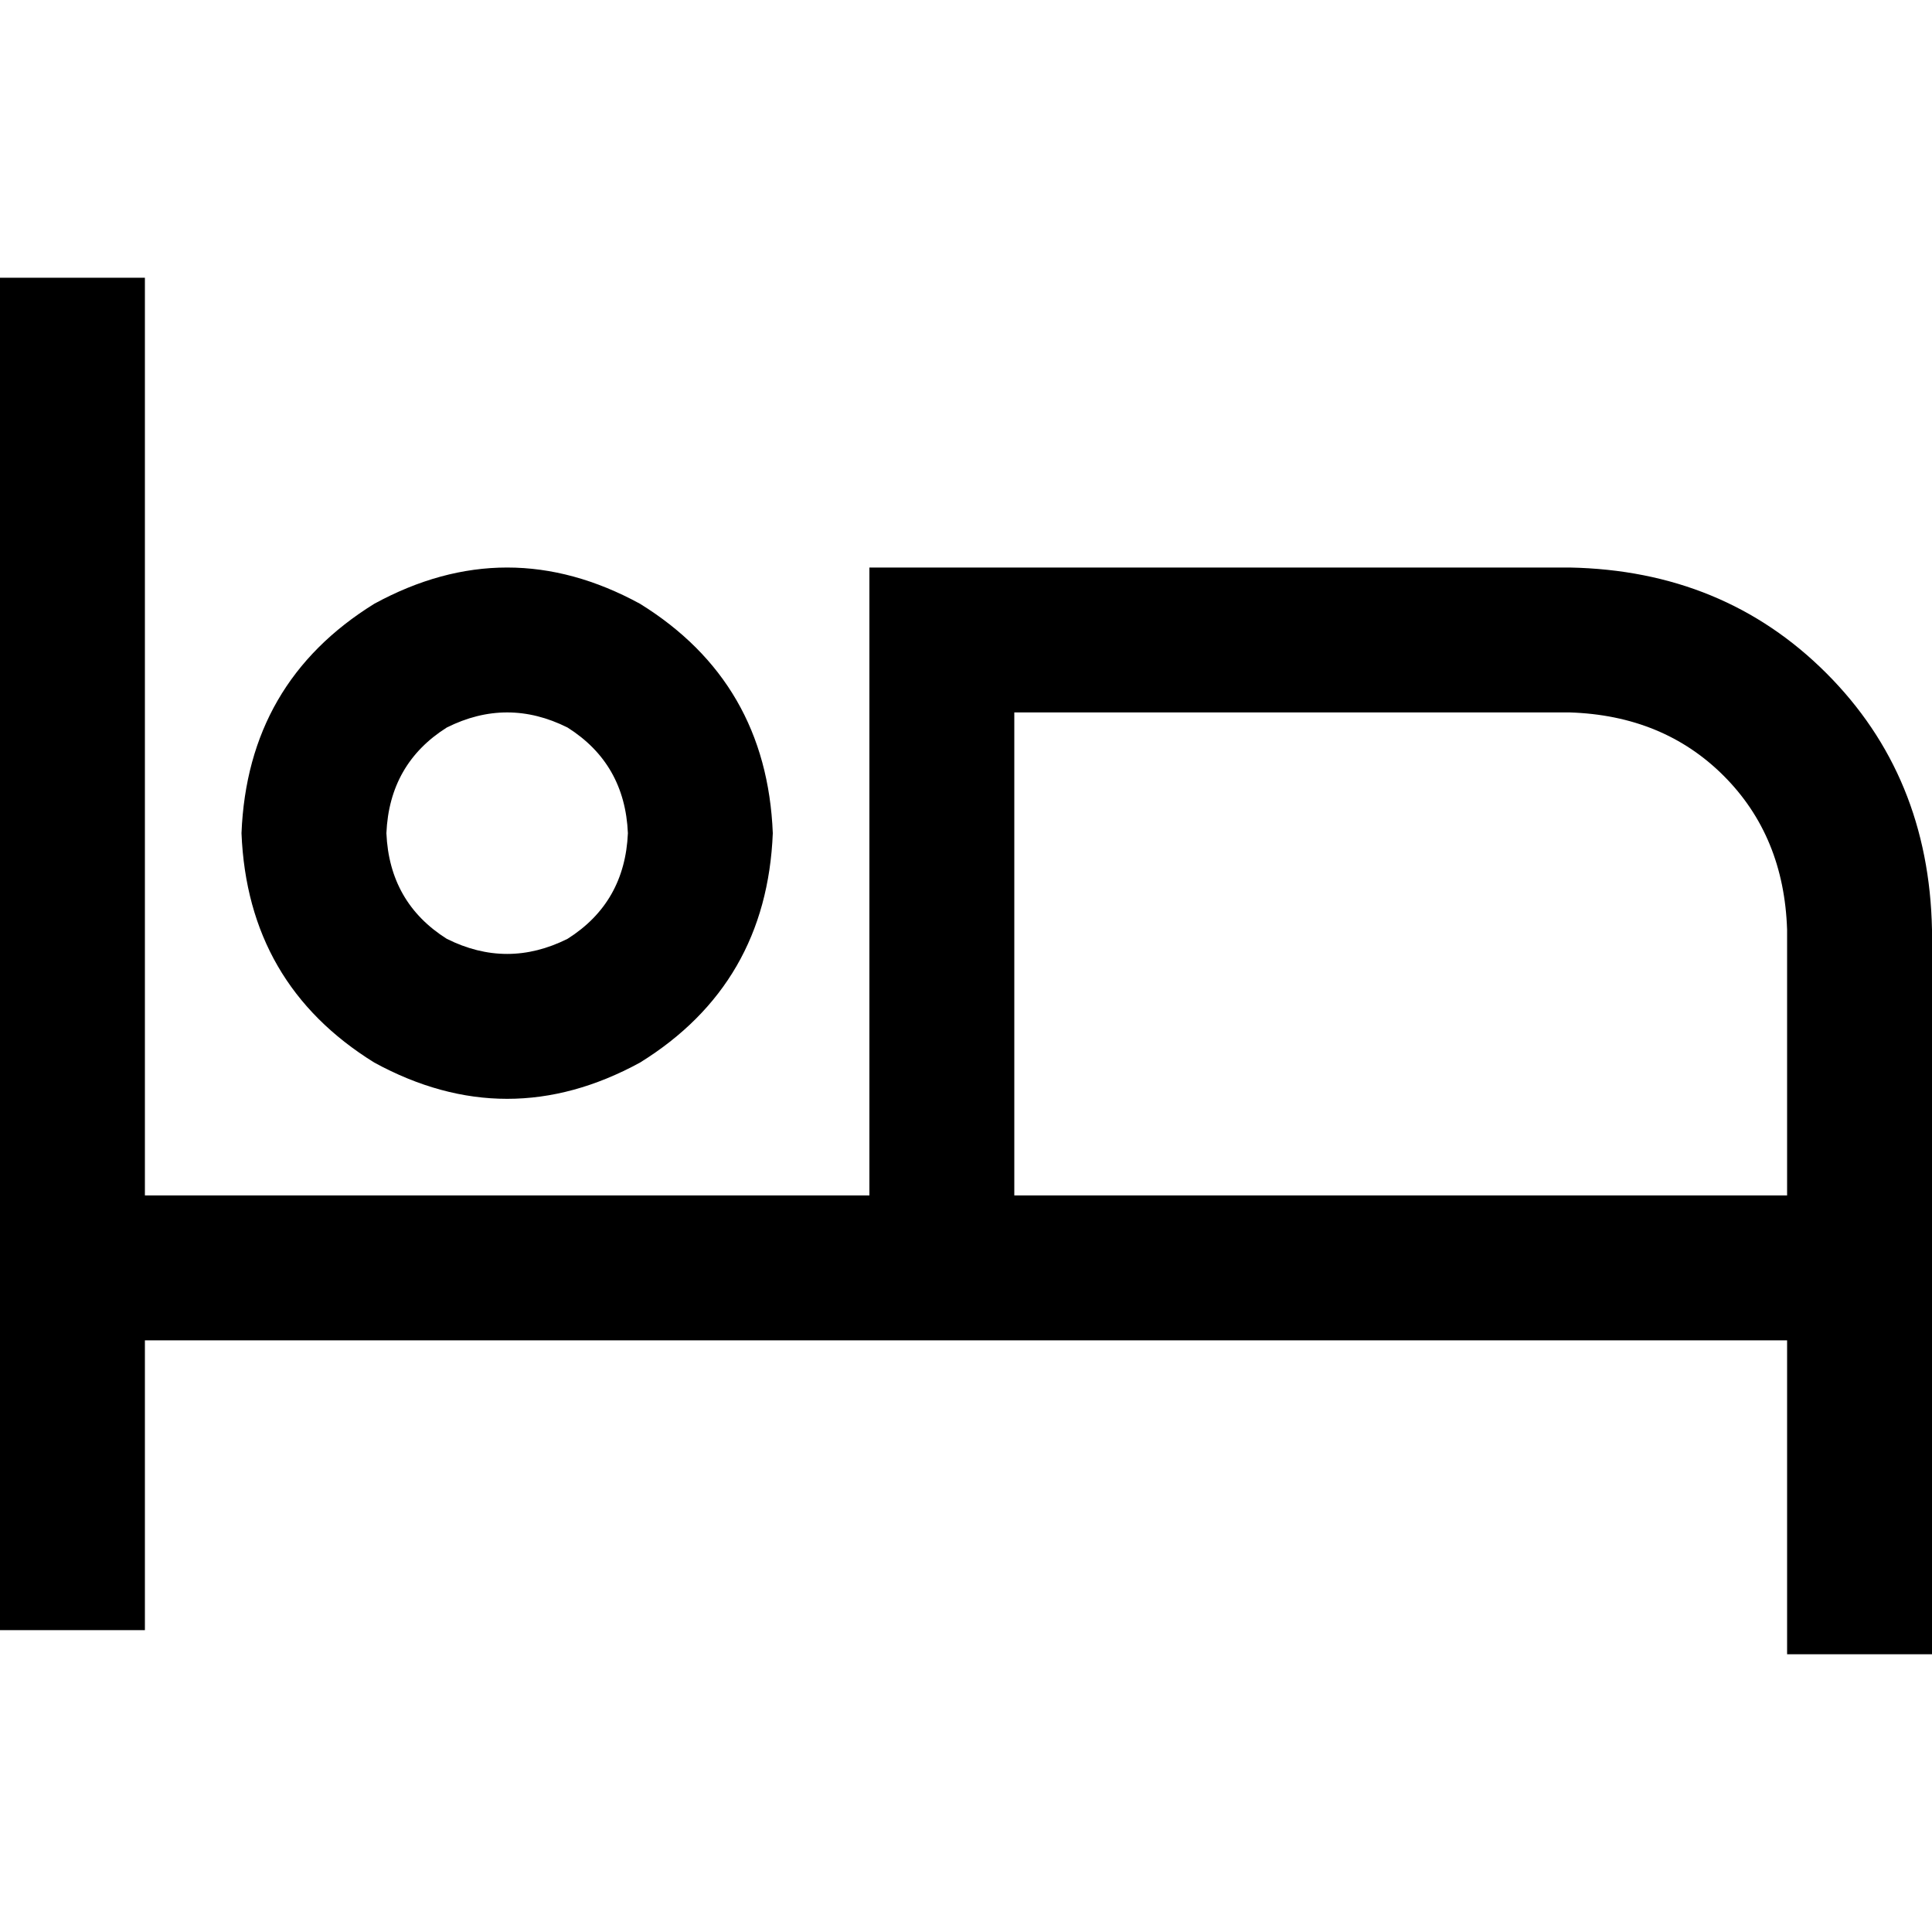 <svg xmlns="http://www.w3.org/2000/svg" viewBox="0 0 512 512">
  <path d="M 38.4 92.8 L 38.4 73.6 L 38.4 92.8 L 38.4 73.6 L 0 73.6 L 0 73.6 L 0 92.8 L 0 92.8 L 0 336 L 0 336 L 0 412.8 L 0 412.8 L 0 432 L 0 432 L 38.4 432 L 38.4 432 L 38.4 412.8 L 38.4 412.8 L 38.4 355.2 L 38.4 355.2 L 249.6 355.2 L 473.6 355.2 L 473.6 419.2 L 473.6 419.2 L 473.6 438.4 L 473.6 438.4 L 512 438.4 L 512 438.4 L 512 419.2 L 512 419.2 L 512 336 L 512 336 L 512 246.4 L 512 246.4 Q 511.2 205.6 484 178.4 Q 456.8 151.2 416 150.4 L 249.6 150.4 L 230.4 150.4 L 230.4 169.6 L 230.4 169.6 L 230.4 316.8 L 230.4 316.8 L 38.4 316.8 L 38.4 316.8 L 38.4 92.8 L 38.4 92.8 Z M 473.6 246.4 L 473.6 316.8 L 473.6 246.4 L 473.6 316.8 L 268.8 316.8 L 268.8 316.8 L 268.8 188.8 L 268.8 188.8 L 416 188.8 L 416 188.8 Q 440.8 189.6 456.8 205.6 Q 472.8 221.6 473.6 246.4 L 473.6 246.4 Z M 102.4 220.8 Q 103.2 202.4 118.4 192.8 Q 134.4 184.8 150.4 192.8 Q 165.6 202.4 166.4 220.8 Q 165.6 239.2 150.4 248.8 Q 134.4 256.8 118.4 248.8 Q 103.2 239.2 102.4 220.8 L 102.4 220.8 Z M 204.8 220.8 Q 203.2 180.8 169.6 160 Q 134.4 140.8 99.2 160 Q 65.6 180.8 64 220.8 Q 65.6 260.8 99.2 281.6 Q 134.4 300.8 169.6 281.6 Q 203.2 260.8 204.8 220.8 L 204.8 220.8 Z" />
</svg>